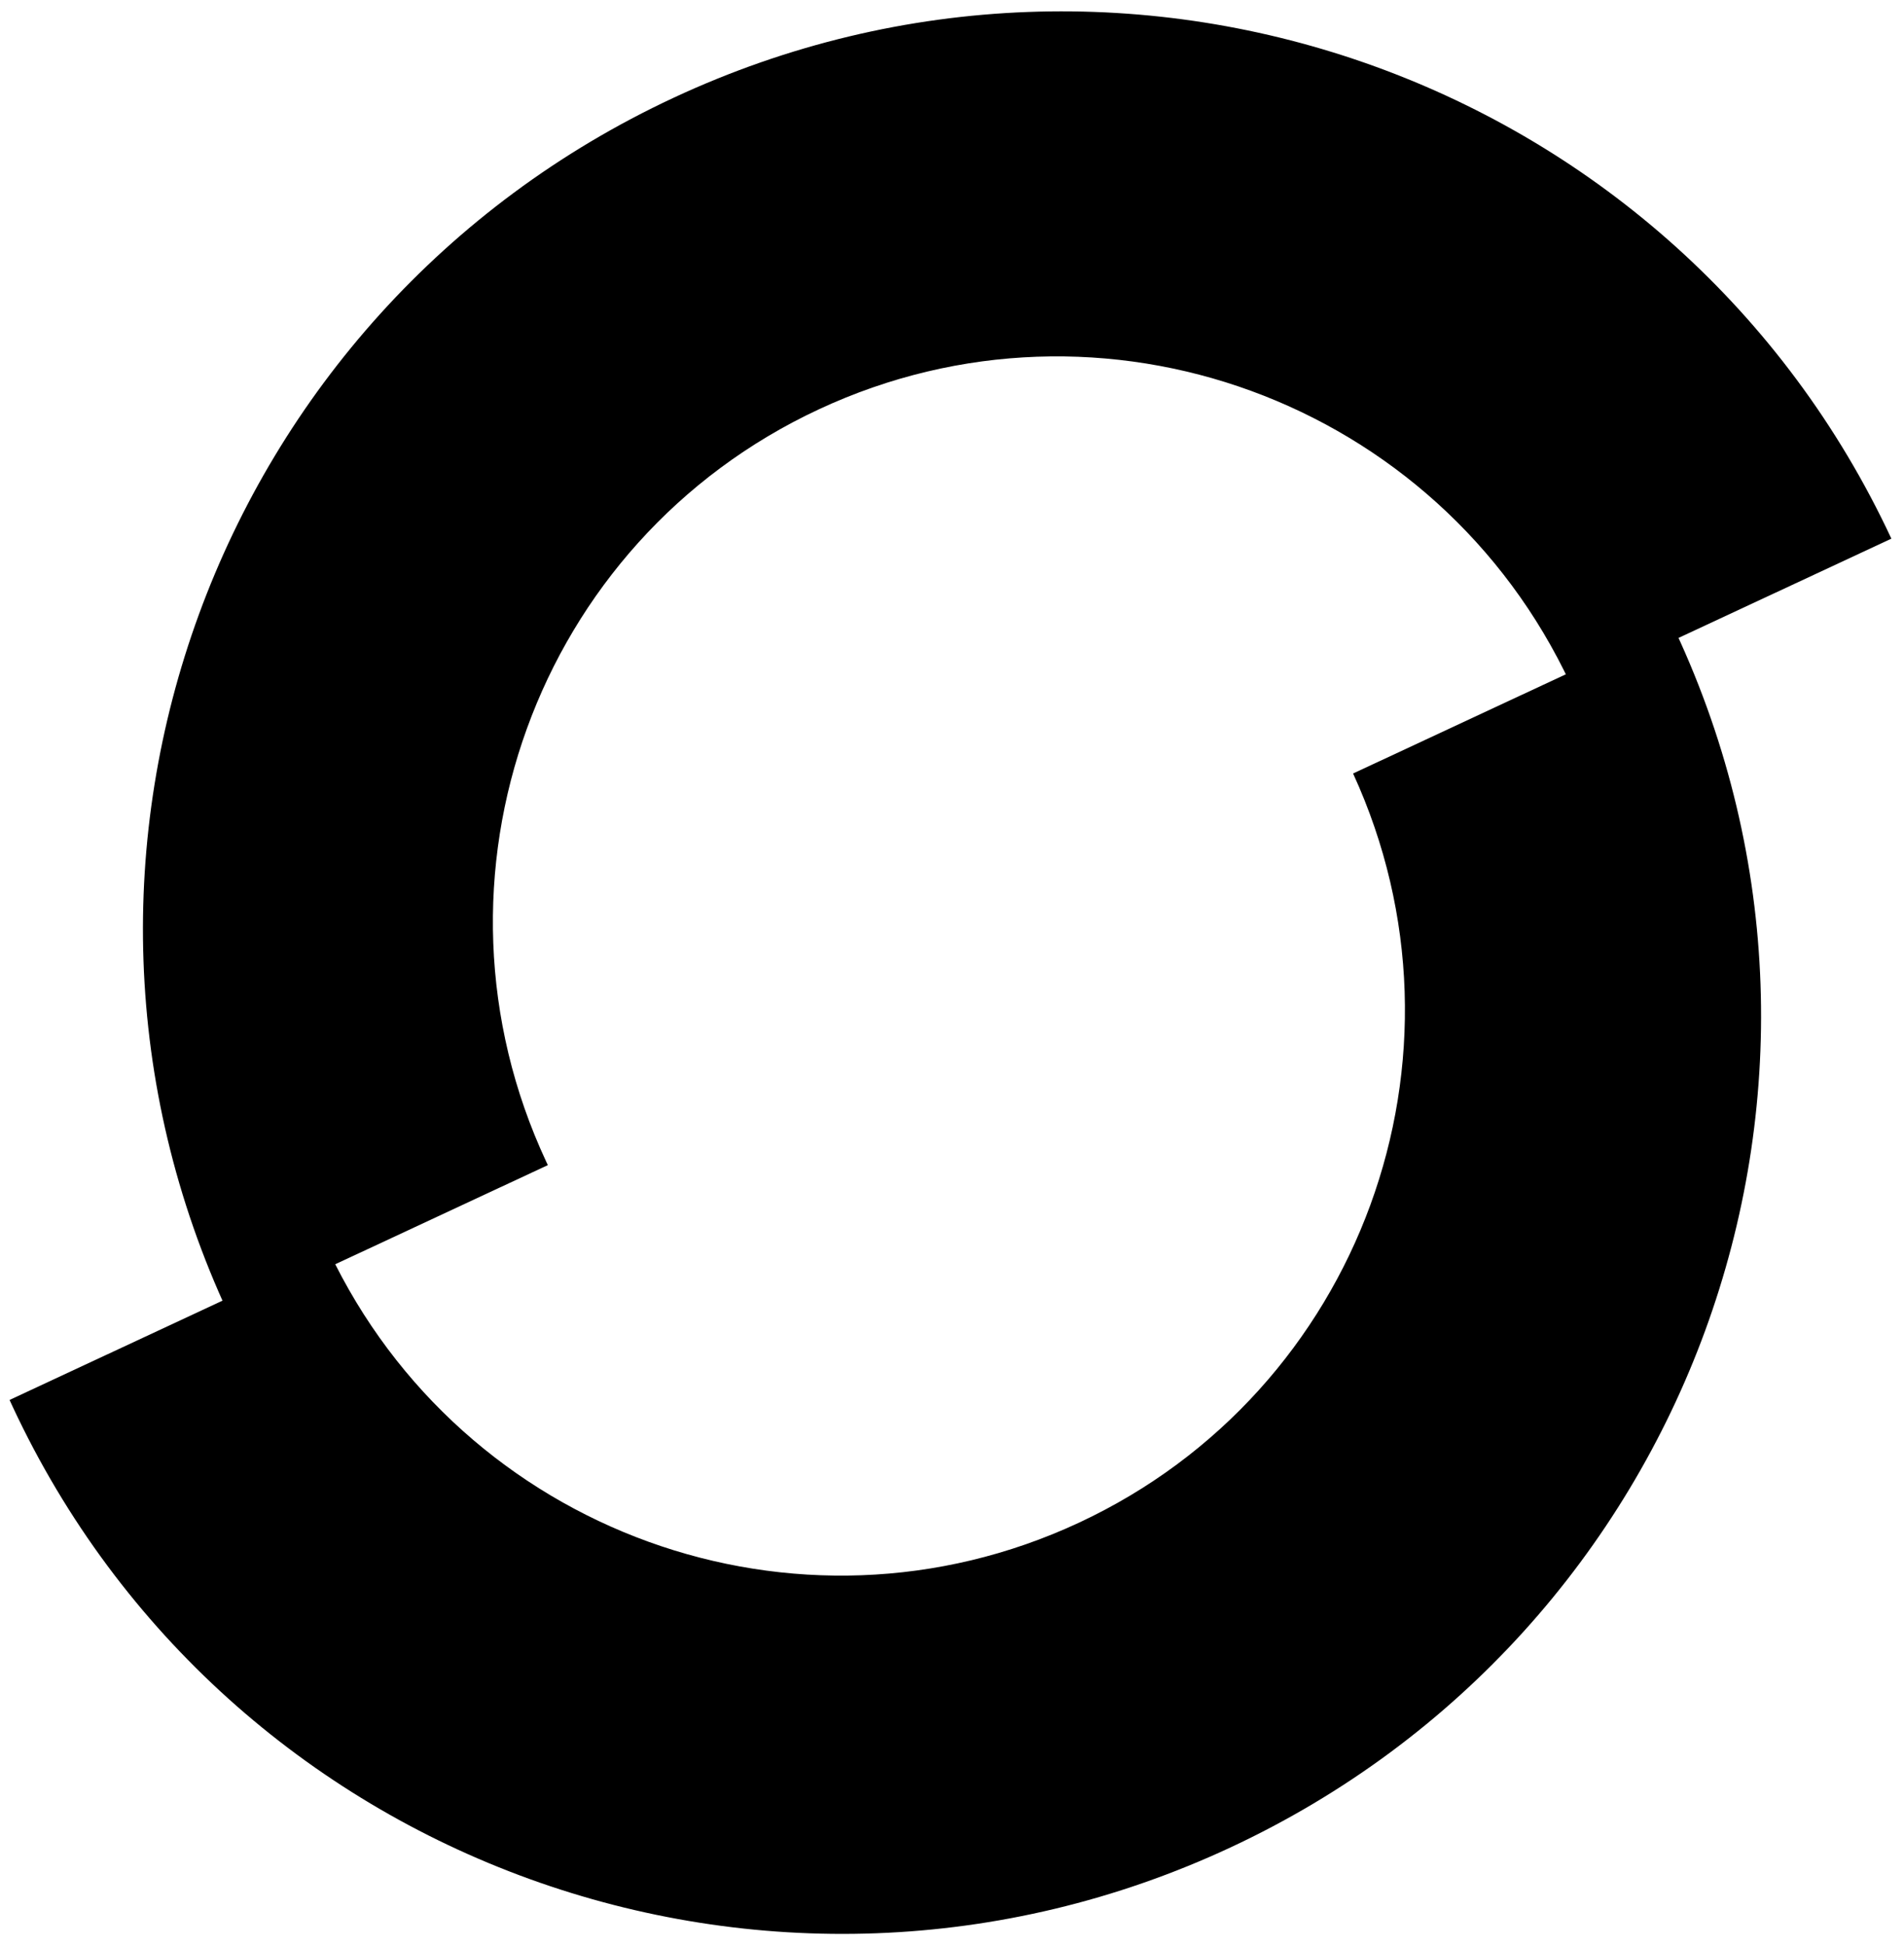 <?xml version="1.0" encoding="UTF-8"?>
<svg width="92px" height="94px" viewBox="0 0 92 94" version="1.1" xmlns="http://www.w3.org/2000/svg" xmlns:xlink="http://www.w3.org/1999/xlink">
    <!-- Generator: Sketch 46 (44423) - http://www.bohemiancoding.com/sketch -->
    <title>Logo</title>
    <desc>Created with Sketch.</desc>
    <defs></defs>
    <g id="Page-1" stroke="none" stroke-width="1" fill="none" fill-rule="evenodd">
        <g id="Logo" fill="#000000">
            <path d="M69.186,46.832 L86.208,46.832 C86.208,22.434 66.363,2.655 41.882,2.655 C17.401,2.655 -2.444,22.434 -2.444,46.832 L14.578,46.832 C14.577,46.773 14.577,46.714 14.577,46.655 C14.577,31.528 26.802,19.266 41.882,19.266 C56.962,19.266 69.187,31.528 69.187,46.655 C69.187,46.714 69.187,46.773 69.186,46.832 Z" id="Combined-Shape" transform="translate(41.882, 24.743) rotate(-25) translate(-41.882, -24.743) "></path>
            <path d="M94.368,46.831 C94.369,46.949 94.37,47.067 94.37,47.185 C94.37,71.583 74.524,91.361 50.043,91.361 C25.563,91.361 5.717,71.583 5.717,47.185 C5.717,47.067 5.718,46.949 5.719,46.831 L22.739,46.831 C22.834,61.877 35.022,74.044 50.043,74.044 C65.065,74.044 77.253,61.877 77.348,46.831 L94.368,46.831 Z" id="Combined-Shape" transform="translate(50.043, 69.096) rotate(-25) translate(-50.043, -69.096) "></path>
        </g>
    </g>
</svg>